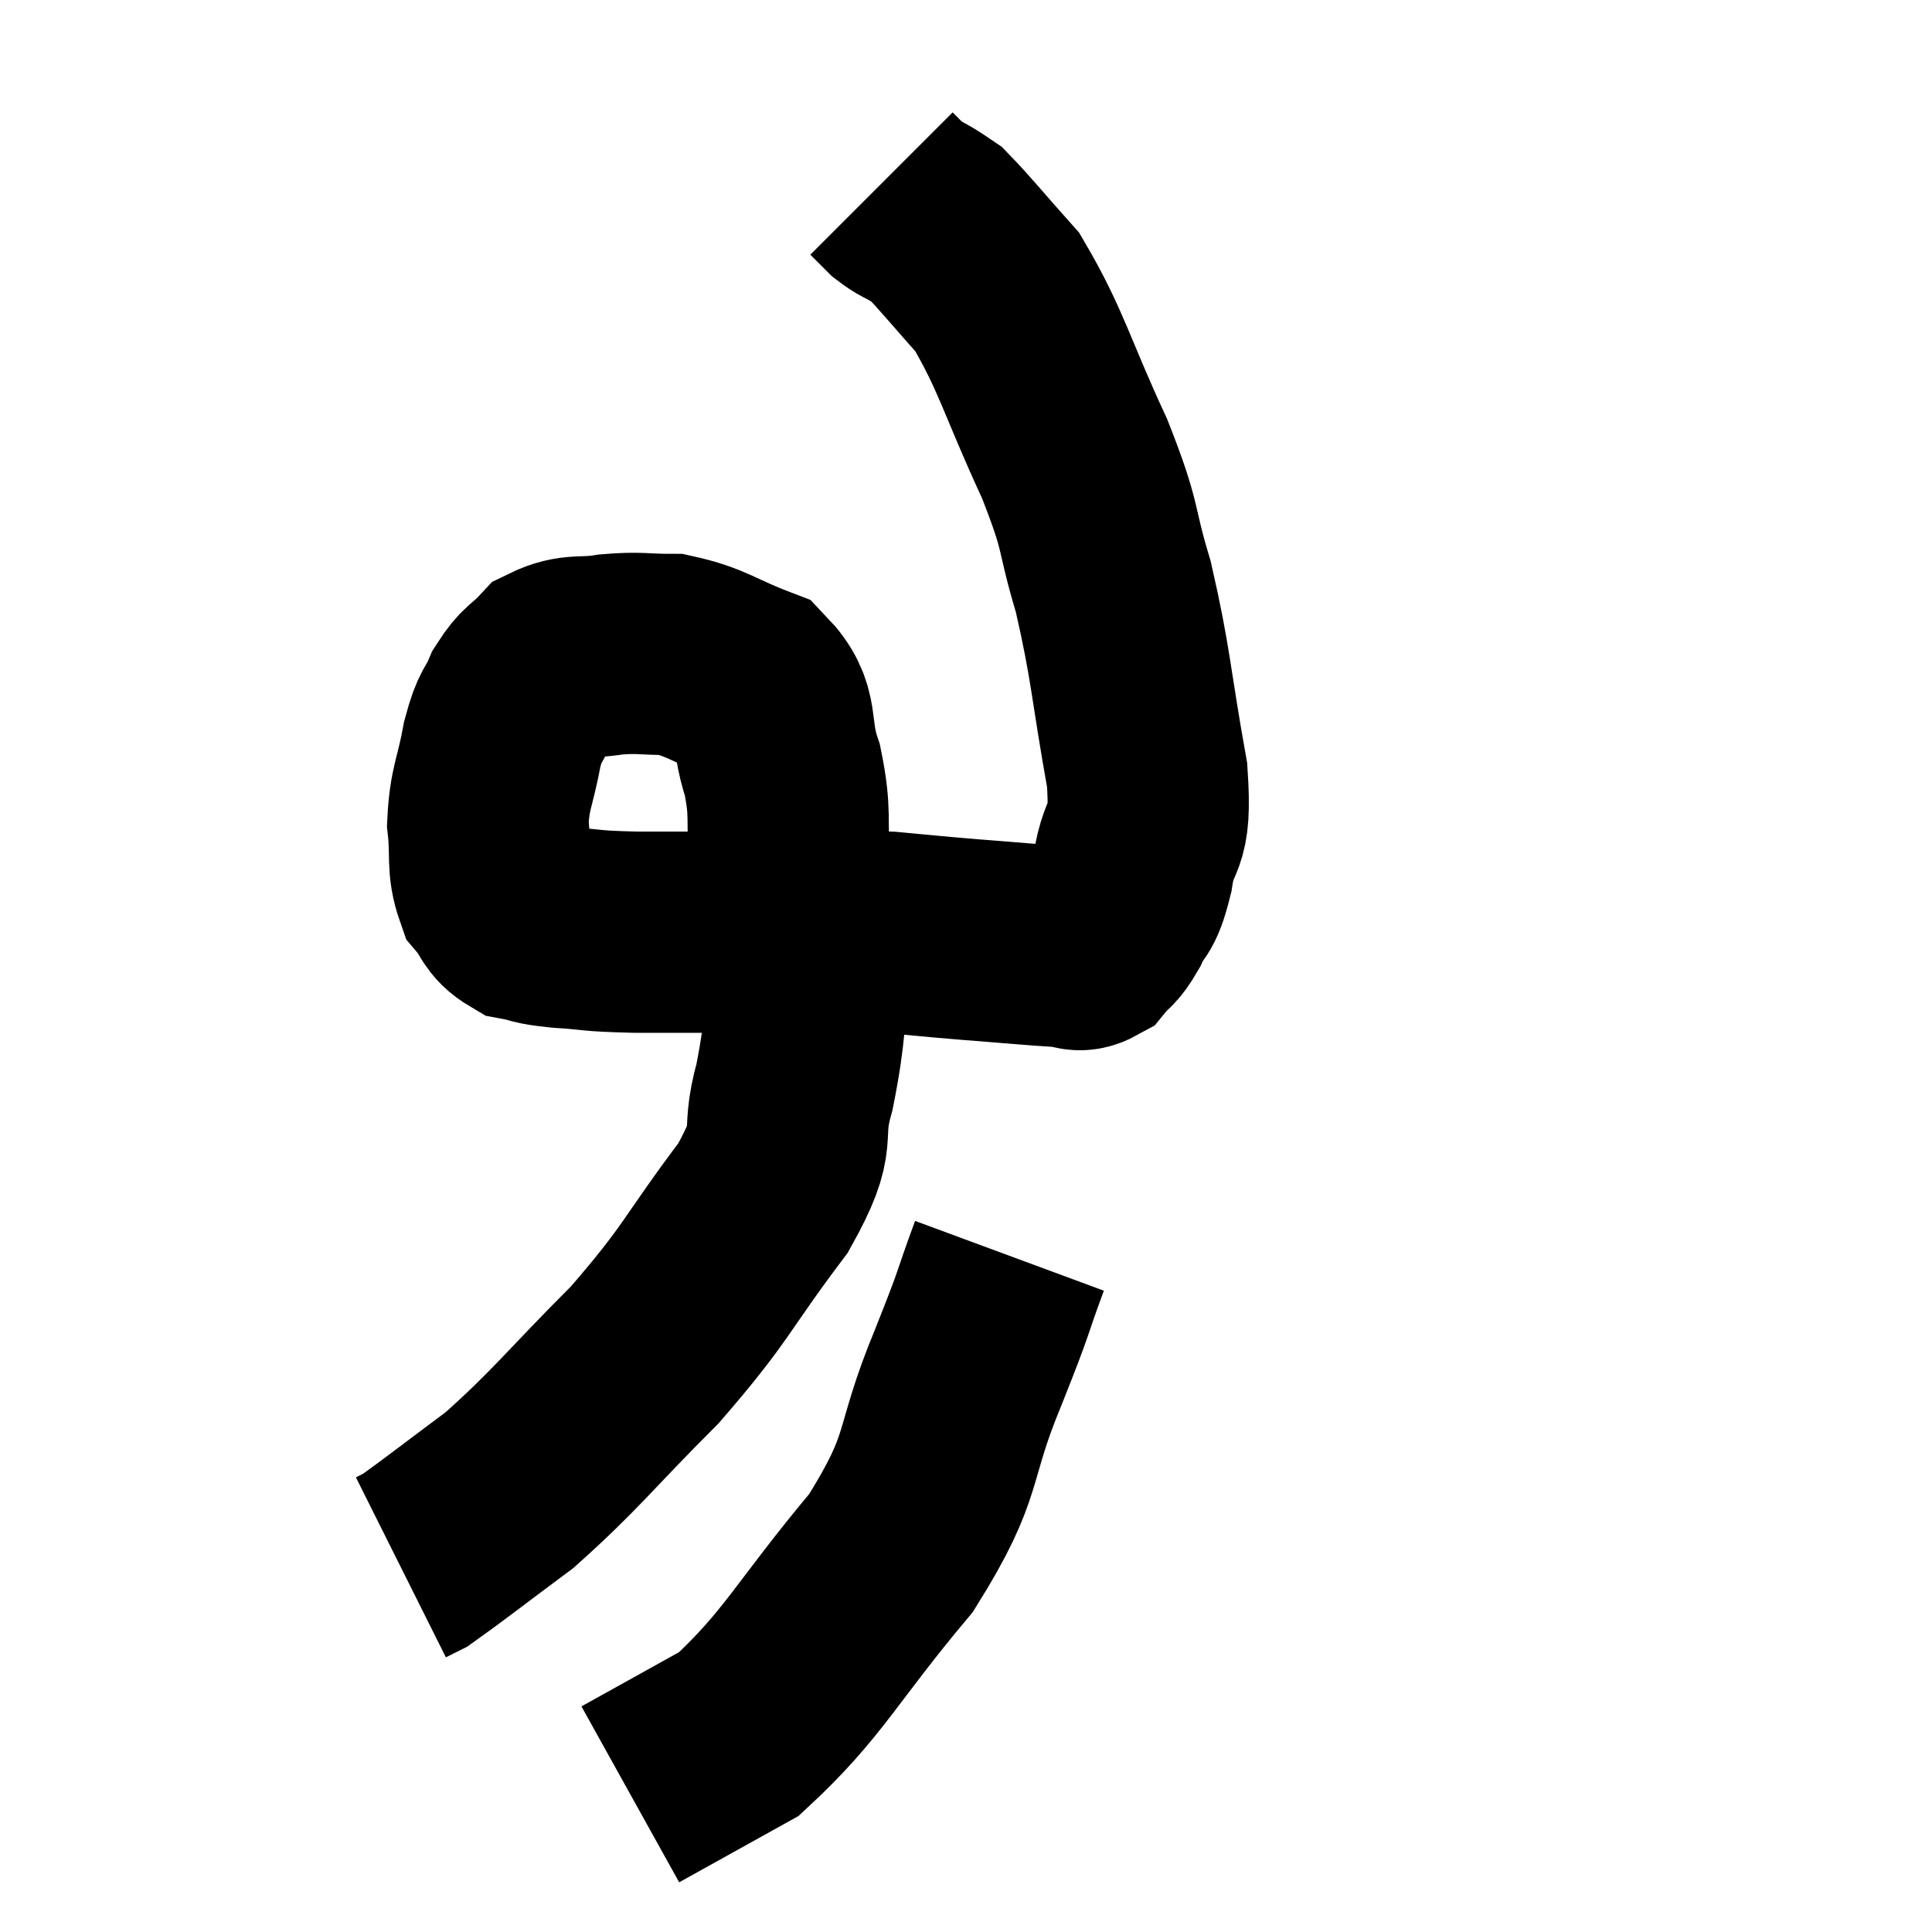 <svg width="48" height="48" viewBox="0 0 48 48" xmlns="http://www.w3.org/2000/svg"><path d="M 19.38 22.44 C 19.5 21.96, 19.605 22.305, 19.62 21.48 C 19.53 20.31, 19.665 20.25, 19.44 19.14 C 19.08 18.09, 19.41 17.76, 18.72 17.04 C 17.7 16.65, 17.565 16.455, 16.68 16.26 C 15.93 16.26, 15.915 16.2, 15.18 16.26 C 14.46 16.38, 14.295 16.23, 13.74 16.5 C 13.35 16.92, 13.275 16.845, 12.96 17.34 C 12.72 17.91, 12.69 17.7, 12.48 18.48 C 12.3 19.47, 12.165 19.56, 12.12 20.46 C 12.21 21.27, 12.09 21.48, 12.3 22.08 C 12.63 22.47, 12.555 22.62, 12.96 22.86 C 13.44 22.95, 13.215 22.965, 13.92 23.04 C 14.85 23.1, 14.565 23.13, 15.78 23.16 C 17.28 23.16, 17.205 23.16, 18.78 23.16 C 20.43 23.16, 20.76 23.115, 22.08 23.16 C 23.07 23.25, 22.98 23.25, 24.06 23.34 C 25.23 23.43, 25.65 23.475, 26.4 23.52 C 26.73 23.52, 26.76 23.685, 27.06 23.52 C 27.33 23.19, 27.33 23.325, 27.6 22.86 C 27.87 22.26, 27.915 22.56, 28.14 21.66 C 28.32 20.46, 28.62 21.03, 28.5 19.26 C 28.08 16.92, 28.11 16.545, 27.66 14.58 C 27.18 12.99, 27.42 13.23, 26.7 11.4 C 25.74 9.33, 25.635 8.715, 24.78 7.26 C 24.03 6.42, 23.745 6.06, 23.28 5.58 C 23.1 5.46, 23.16 5.49, 22.92 5.34 C 22.62 5.16, 22.575 5.175, 22.32 4.98 C 22.11 4.77, 22.005 4.665, 21.9 4.56 L 21.9 4.56" fill="none" stroke="black" stroke-width="5"></path><path d="M 20.16 21.9 C 20.16 22.8, 20.265 22.425, 20.16 23.7 C 19.95 25.35, 20.04 25.485, 19.74 27 C 19.35 28.38, 19.89 28.095, 18.96 29.76 C 17.49 31.71, 17.595 31.845, 16.02 33.66 C 14.34 35.34, 14.085 35.745, 12.66 37.02 C 11.49 37.89, 10.995 38.28, 10.32 38.76 L 9.96 38.94" fill="none" stroke="black" stroke-width="5"></path><path d="M 25.08 31.2 C 24.57 32.58, 24.795 32.115, 24.06 33.96 C 23.1 36.27, 23.565 36.3, 22.14 38.58 C 20.25 40.83, 19.98 41.58, 18.36 43.08 L 15.66 44.58" fill="none" stroke="black" stroke-width="5"></path></svg>